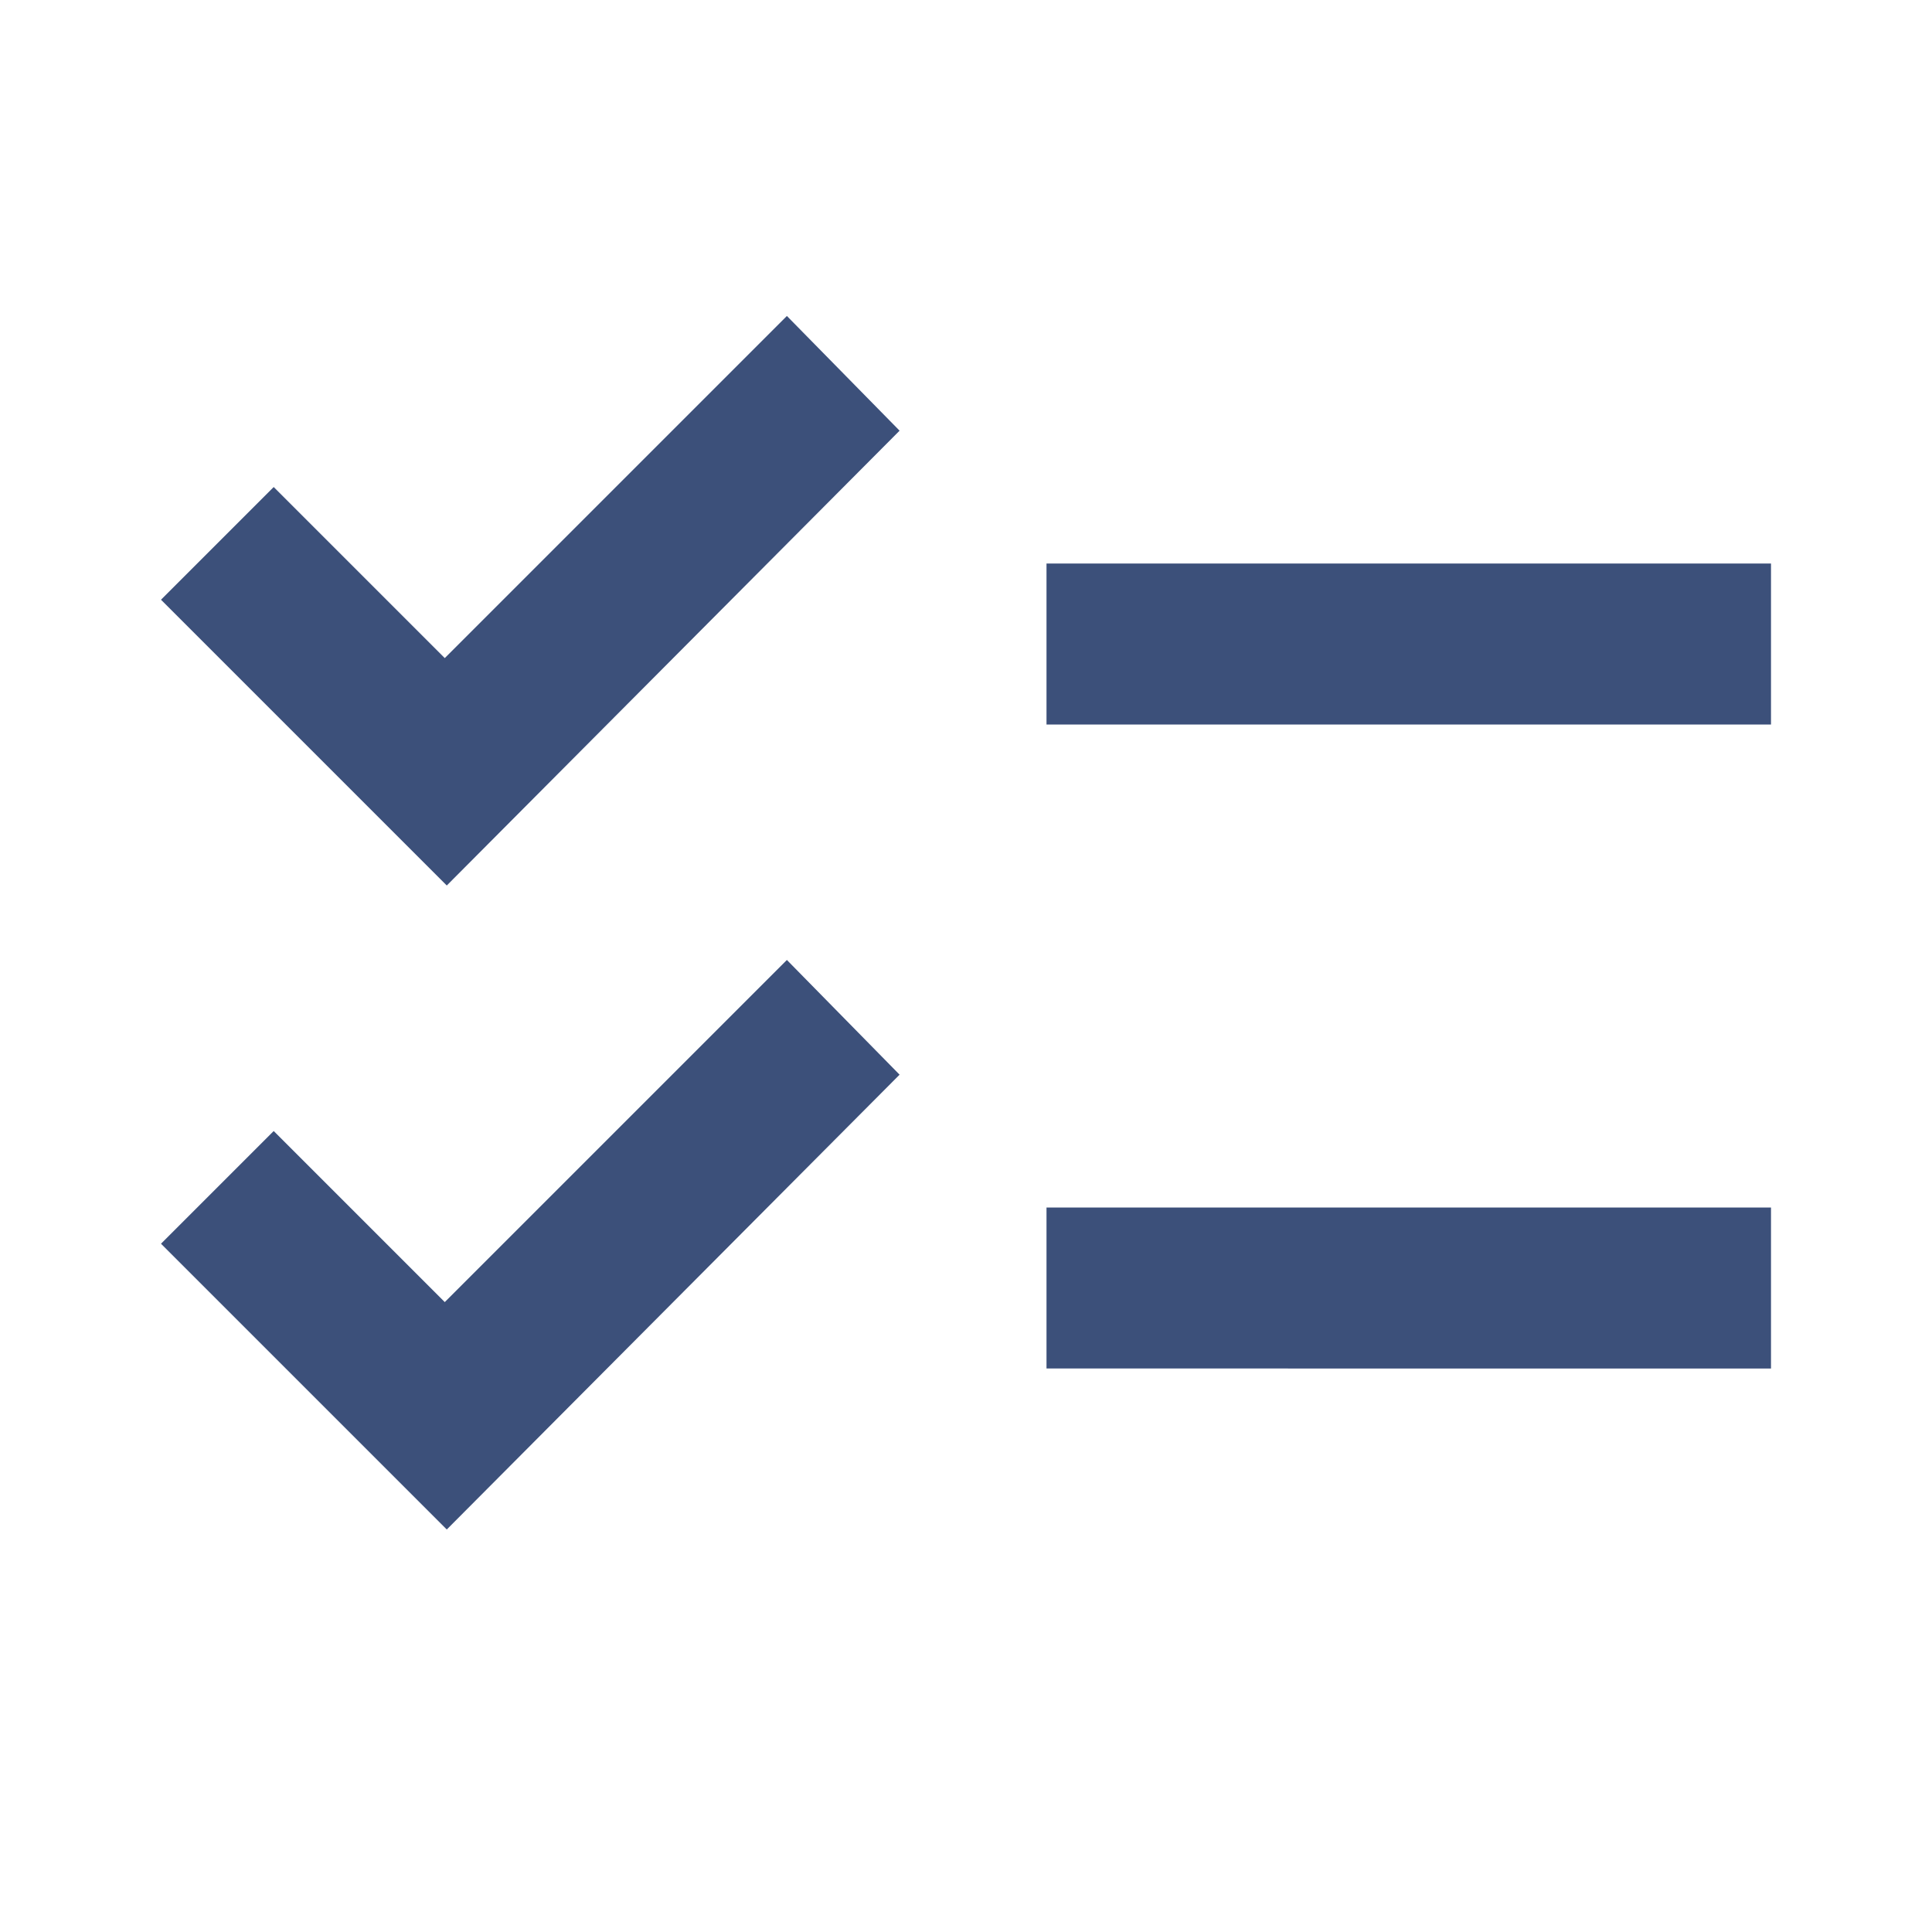 <svg xmlns="http://www.w3.org/2000/svg" height="24px" viewBox="0 -960 960 960" width="24px" fill="#3c507a"><path d="M222-200 80-342l56-56 85 85 170-170 56 57-225 226Zm0-320L80-662l56-56 85 85 170-170 56 57-225 226Zm298 240v-80h360v80H520Zm0-320v-80h360v80H520Z"/></svg>